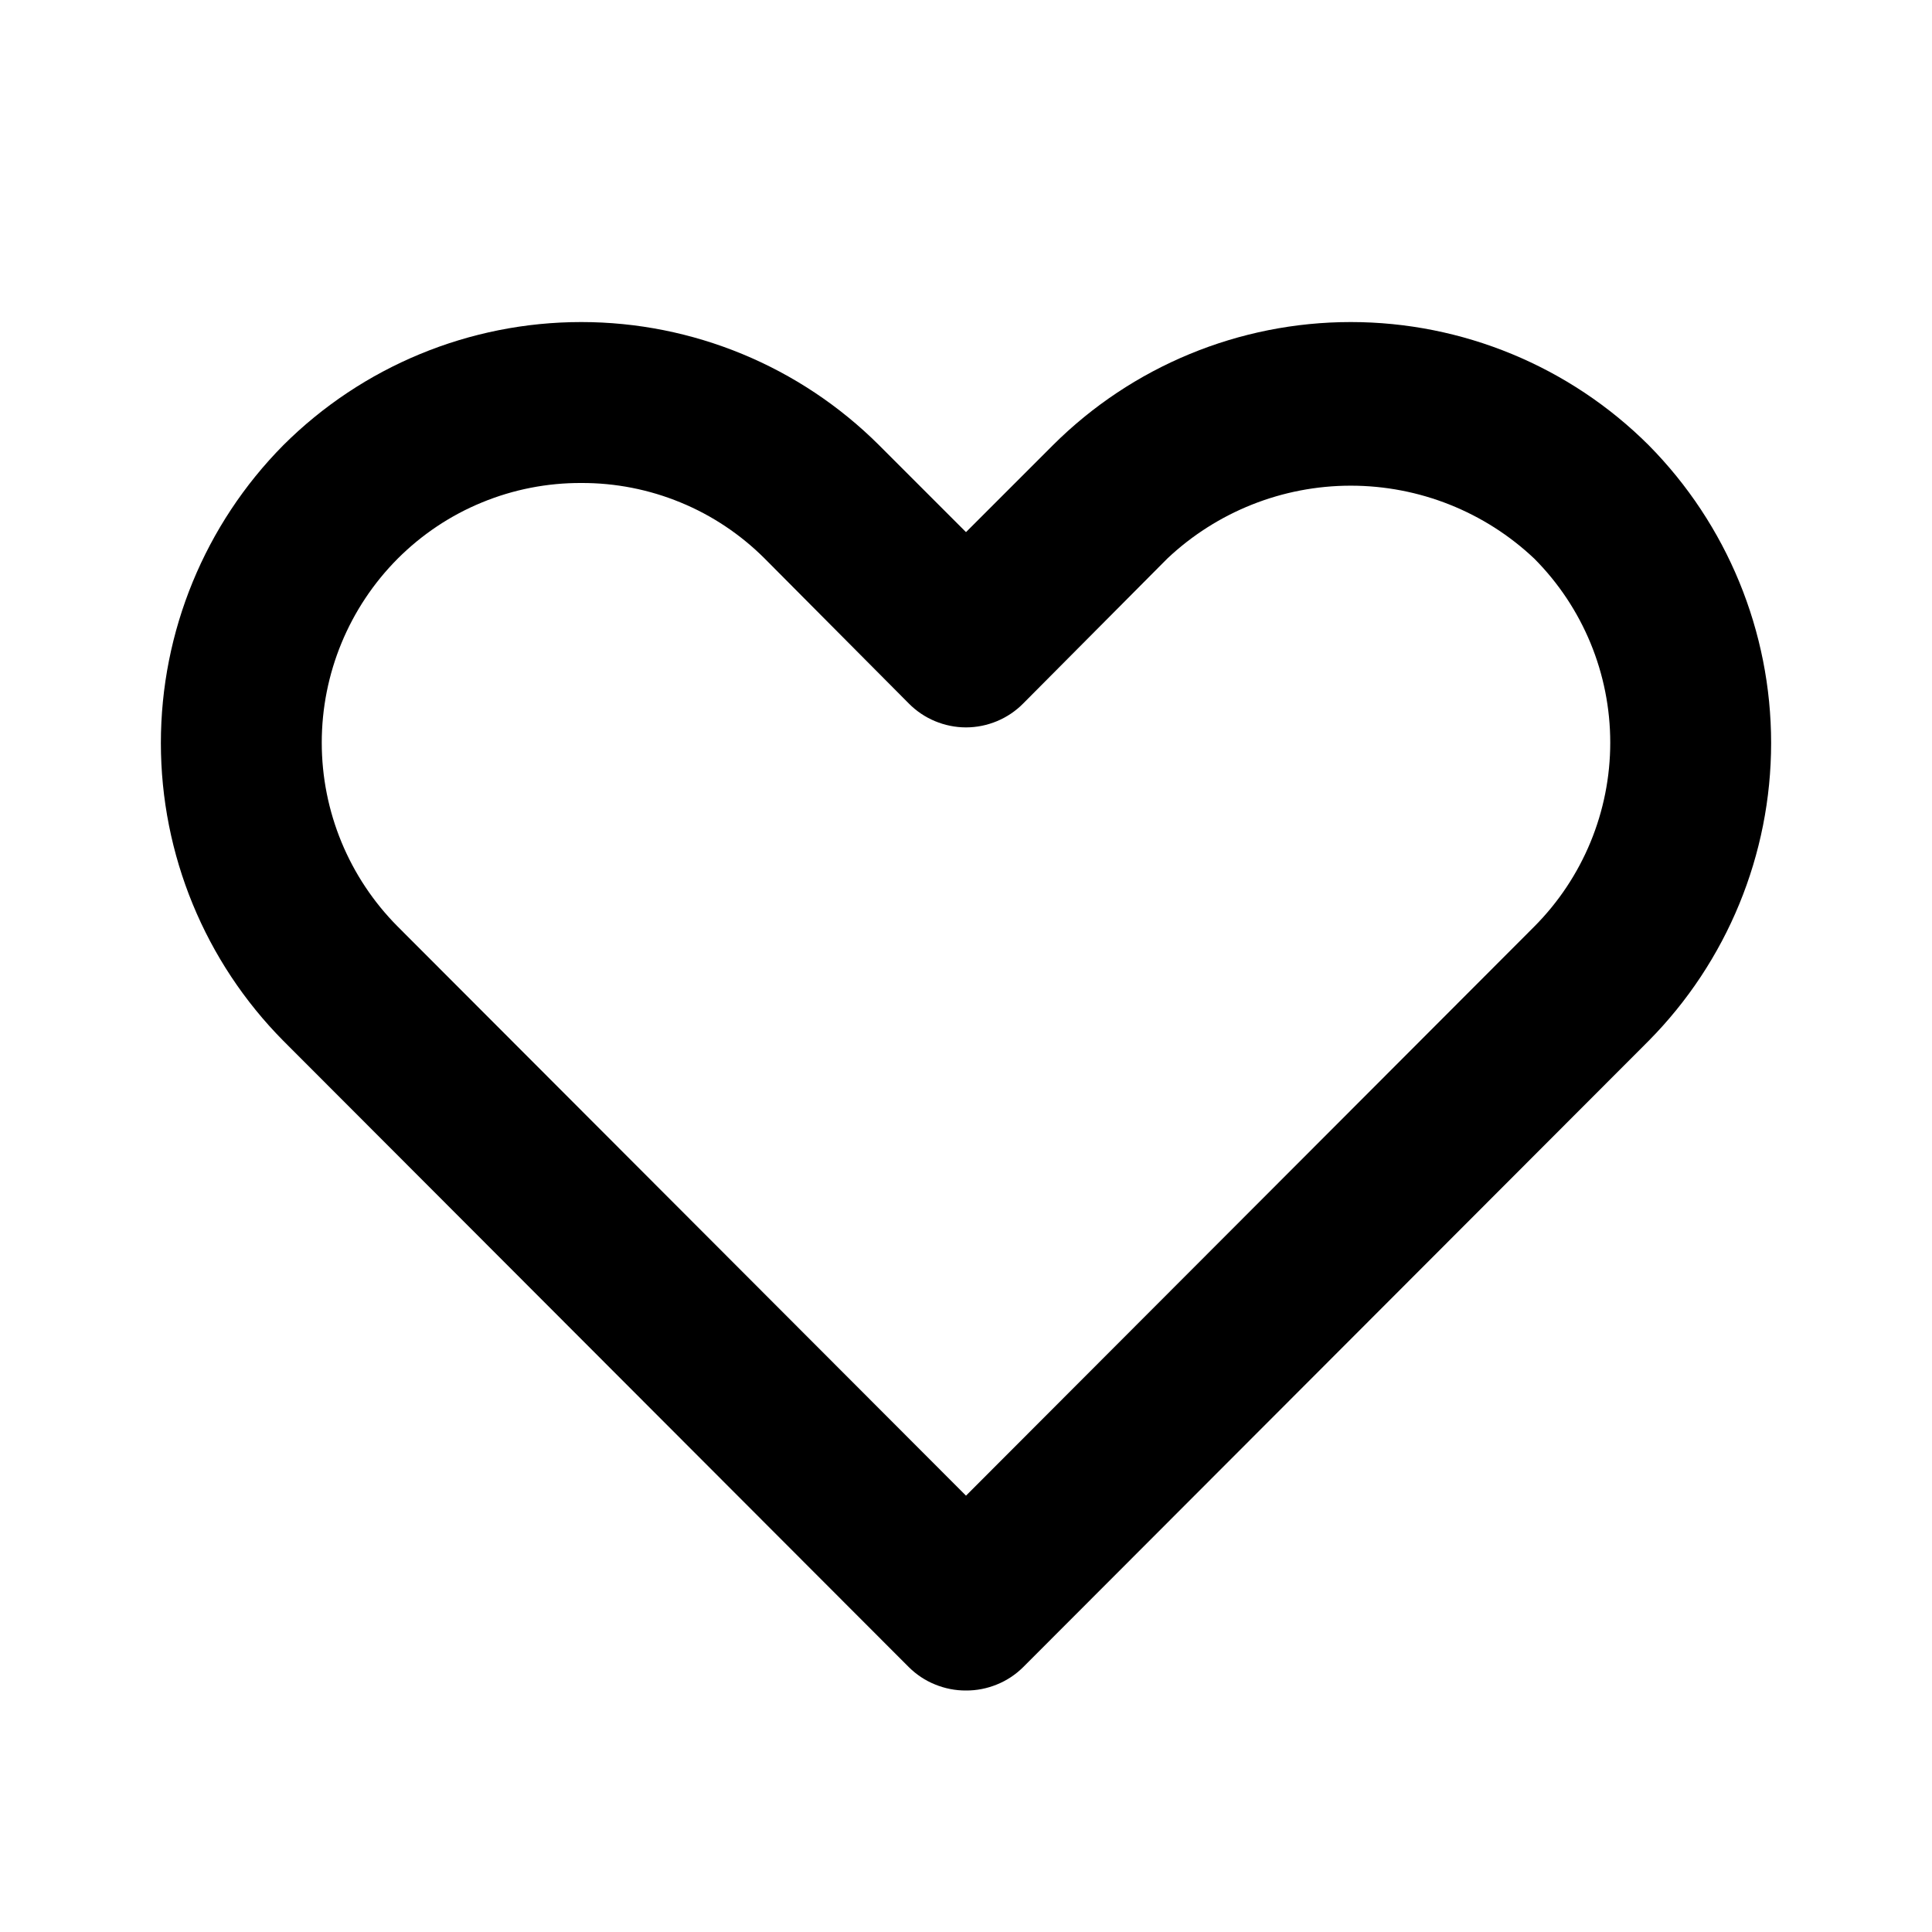 <svg width="26" height="26" viewBox="0 0 26 26" fill="none" xmlns="http://www.w3.org/2000/svg">
<g clip-path="url(#clip0_60_28)">
<path d="M13 22.75C12.857 22.751 12.716 22.723 12.584 22.669C12.452 22.616 12.332 22.536 12.231 22.436L3.813 14.007C2.757 12.941 2.165 11.5 2.165 9.999C2.165 8.498 2.757 7.058 3.813 5.991C4.877 4.93 6.319 4.334 7.822 4.334C9.324 4.334 10.766 4.93 11.83 5.991L13 7.161L14.17 5.991C15.234 4.93 16.676 4.334 18.178 4.334C19.681 4.334 21.123 4.93 22.187 5.991C23.242 7.058 23.835 8.498 23.835 9.999C23.835 11.5 23.242 12.941 22.187 14.007L13.769 22.436C13.668 22.536 13.548 22.616 13.416 22.669C13.284 22.723 13.143 22.751 13 22.75ZM7.822 6.5C7.363 6.498 6.909 6.587 6.485 6.762C6.061 6.936 5.676 7.194 5.352 7.518C4.697 8.176 4.33 9.066 4.33 9.994C4.33 10.921 4.697 11.811 5.352 12.469L13 20.128L20.648 12.469C21.303 11.811 21.67 10.921 21.67 9.994C21.67 9.066 21.303 8.176 20.648 7.518C19.981 6.887 19.097 6.536 18.178 6.536C17.26 6.536 16.376 6.887 15.708 7.518L13.769 9.468C13.668 9.57 13.549 9.65 13.417 9.705C13.285 9.76 13.143 9.789 13 9.789C12.857 9.789 12.715 9.76 12.583 9.705C12.451 9.65 12.332 9.57 12.231 9.468L10.292 7.518C9.968 7.194 9.583 6.936 9.159 6.762C8.735 6.587 8.28 6.498 7.822 6.5V6.5Z" fill="black"/>
</g>
<defs>
<clipPath id="clip0_60_28">
<rect width="26" height="26" fill="white"/>
</clipPath>
</defs>
</svg>
